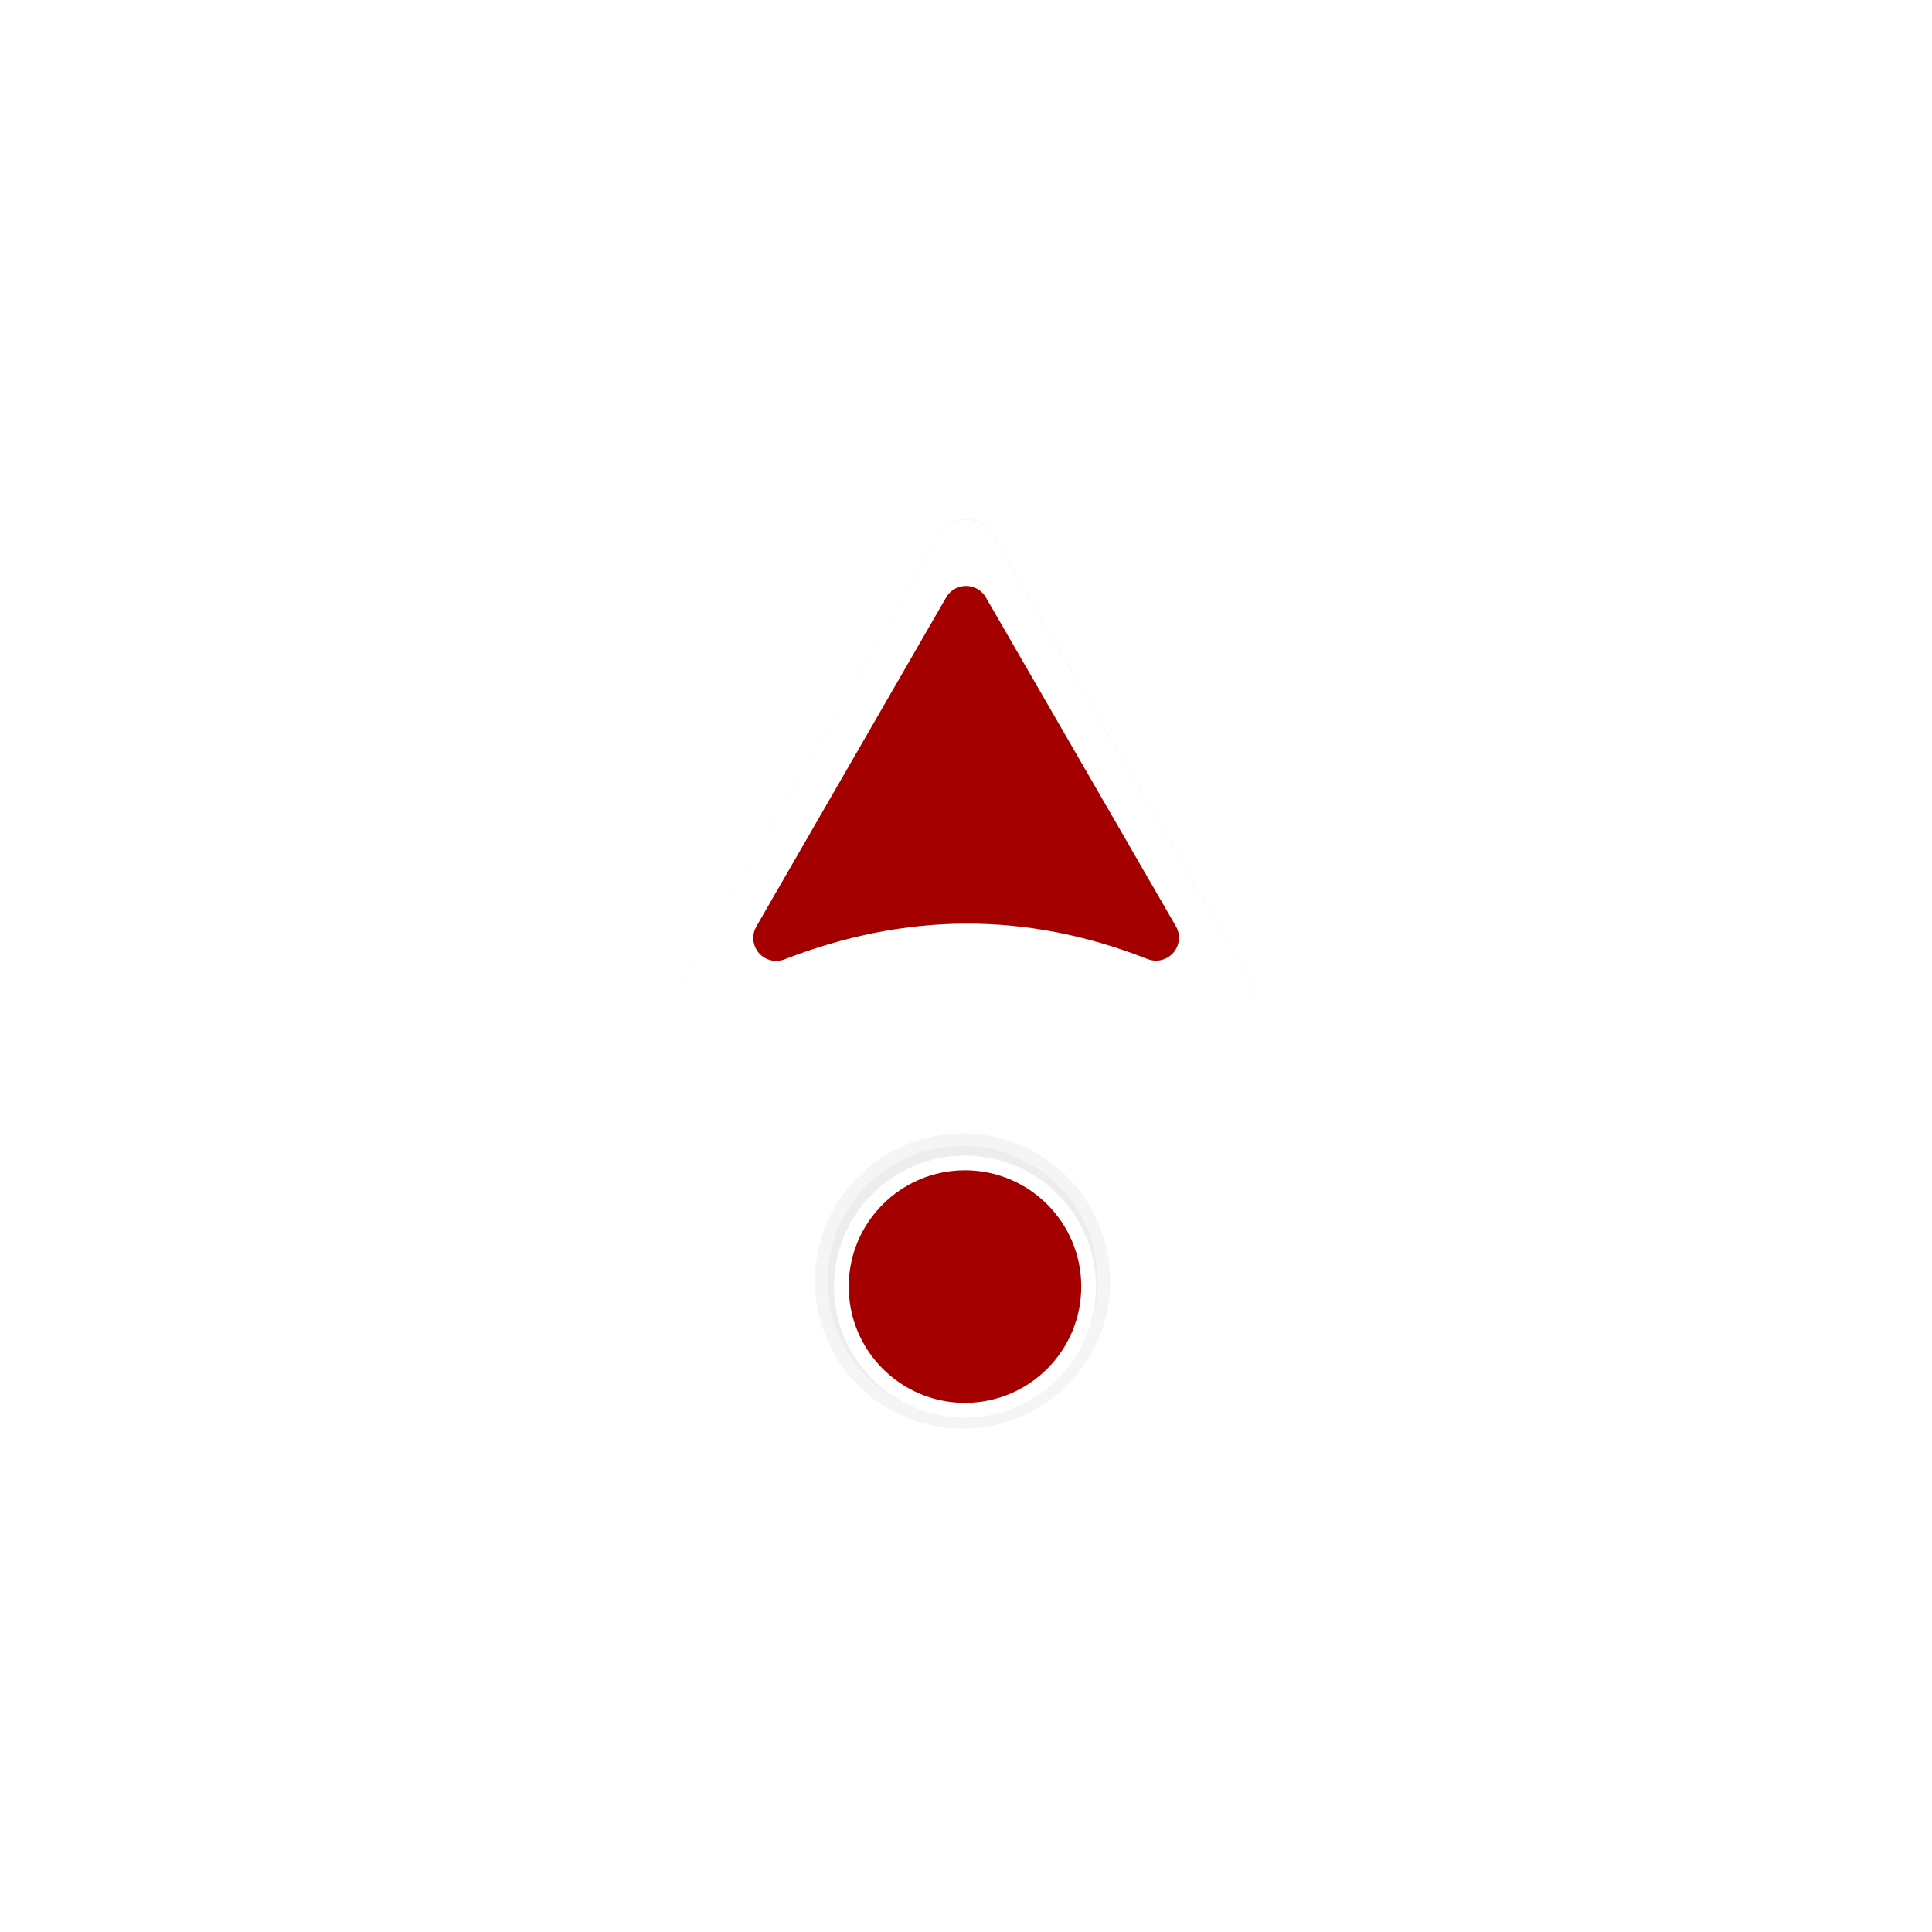 <?xml version="1.0" encoding="UTF-8" standalone="no"?>
<svg
   xmlns:dc="http://purl.org/dc/elements/1.1/"
   xmlns:cc="http://creativecommons.org/ns#"
   xmlns:rdf="http://www.w3.org/1999/02/22-rdf-syntax-ns#"
   xmlns:svg="http://www.w3.org/2000/svg"
   xmlns="http://www.w3.org/2000/svg"
   xmlns:sodipodi="http://sodipodi.sourceforge.net/DTD/sodipodi-0.dtd"
   xmlns:inkscape="http://www.inkscape.org/namespaces/inkscape"
   width="100"
   height="100"
   viewBox="0 0 75 75"
   version="1.1"
   id="svg2"
   inkscape:version="0.92.3 (unknown)"
   sodipodi:docname="up-arrow.svg">
  <defs
     id="defs11">
    <clipPath
       id="clip1">
      <path
         id="path4225"
         d="m 17,10 14,0 0,20 -14,0 m 0,-20"
         inkscape:connector-curvature="0" />
    </clipPath>
    <clipPath
       id="clip2">
      <path
         id="path4228"
         d="m 41.895,19.992 c 0,10.582 -8.02,19.16 -17.895,19.16 -9.875,0 -17.891,-8.574 -17.891,-19.16 0,-10.586 8.02,-19.16 17.891,-19.16 9.879,0 17.895,8.574 17.895,19.16 m 0,0"
         inkscape:connector-curvature="0" />
    </clipPath>
    <filter
       height="1.367"
       y="-0.184"
       width="1.318"
       x="-0.159"
       id="filter841"
       style="color-interpolation-filters:sRGB"
       inkscape:collect="always">
      <feGaussianBlur
         id="feGaussianBlur843"
         stdDeviation="0.44"
         inkscape:collect="always" />
    </filter>
    <filter
       height="1.341"
       y="-0.17"
       width="1.341"
       x="-0.17"
       id="filter1208"
       style="color-interpolation-filters:sRGB"
       inkscape:collect="always">
      <feGaussianBlur
         id="feGaussianBlur1210"
         stdDeviation="0.248"
         inkscape:collect="always" />
    </filter>
  </defs>
  <sodipodi:namedview
     pagecolor="#ffffff"
     bordercolor="#666666"
     borderopacity="1"
     objecttolerance="10"
     gridtolerance="10"
     guidetolerance="10"
     inkscape:pageopacity="0"
     inkscape:pageshadow="2"
     inkscape:window-width="1366"
     inkscape:window-height="658"
     id="namedview9"
     showgrid="true"
     inkscape:zoom="3.5818232"
     inkscape:cx="22.043129"
     inkscape:cy="36.17626"
     inkscape:window-x="0"
     inkscape:window-y="32"
     inkscape:window-maximized="1"
     inkscape:current-layer="g64"
     inkscape:pagecheckerboard="false">
    <inkscape:grid
       type="xygrid"
       id="grid20" />
  </sodipodi:namedview>
  <g
     transform="matrix(2.48,0,0,2.48,0.605,1.022)"
     id="g64">
    <path
       transform="matrix(1.21,0,0,-1.21,0.611,34.222)"
       sodipodi:nodetypes="cccc"
       style="opacity:0.2;fill:#000000;fill-opacity:1;fill-rule:nonzero;stroke:#000000;stroke-width:0.803;stroke-linecap:butt;stroke-linejoin:round;stroke-miterlimit:4;stroke-opacity:1;filter:url(#filter841)"
       d="M 11.791,21.507 15.117,15.75 c -2.253,0.888 -4.466,0.841 -6.647,-0.004 z"
       id="path827"
       inkscape:connector-curvature="0" />
    <circle
       transform="matrix(1.21,0,0,-1.21,0.611,34.222)"
       r="1.748"
       style="opacity:0.2;fill:#000000;fill-opacity:1;fill-rule:nonzero;stroke:#000000;stroke-width:0.324;stroke-linecap:butt;stroke-linejoin:round;stroke-miterlimit:4;stroke-dasharray:none;stroke-dashoffset:0;stroke-opacity:1;filter:url(#filter1208)"
       id="circle826"
       cx="11.746"
       cy="12.051" />
    <ellipse
       transform="scale(1,-1)"
       cy="-19.727"
       cx="14.861"
       id="path4141"
       style="opacity:1;fill:#a40000;fill-opacity:1;fill-rule:nonzero;stroke:#ffffff;stroke-width:0.23;stroke-linecap:butt;stroke-linejoin:round;stroke-miterlimit:4;stroke-dasharray:none;stroke-dashoffset:0;stroke-opacity:1"
       rx="1.935"
       ry="1.935" />
    <path
       inkscape:connector-curvature="0"
       id="path834"
       d="m 14.876,8.21 4.023,6.963 c -2.725,-1.074 -5.403,-1.017 -8.042,0.005 z"
       style="fill:#f9f9f9;fill-opacity:1;fill-rule:nonzero;stroke:#ffffff;stroke-width:0.971;stroke-linecap:butt;stroke-linejoin:round;stroke-miterlimit:4;stroke-opacity:1"
       sodipodi:nodetypes="cccc" />
    <path
       sodipodi:nodetypes="cccc"
       style="fill:#a40000;fill-opacity:1;fill-rule:nonzero;stroke:#a40000;stroke-width:0.718;stroke-linecap:butt;stroke-linejoin:round;stroke-miterlimit:4;stroke-opacity:1"
       d="m 14.877,9.119 2.974,5.147 c -2.015,-0.794 -3.994,-0.752 -5.945,0.004 z"
       id="path821"
       inkscape:connector-curvature="0" />
  </g>
  <style
     id="style3"
     type="text/css"><![CDATA[
	.st0{fill:#4B4B4B;}
]]></style>
</svg>
